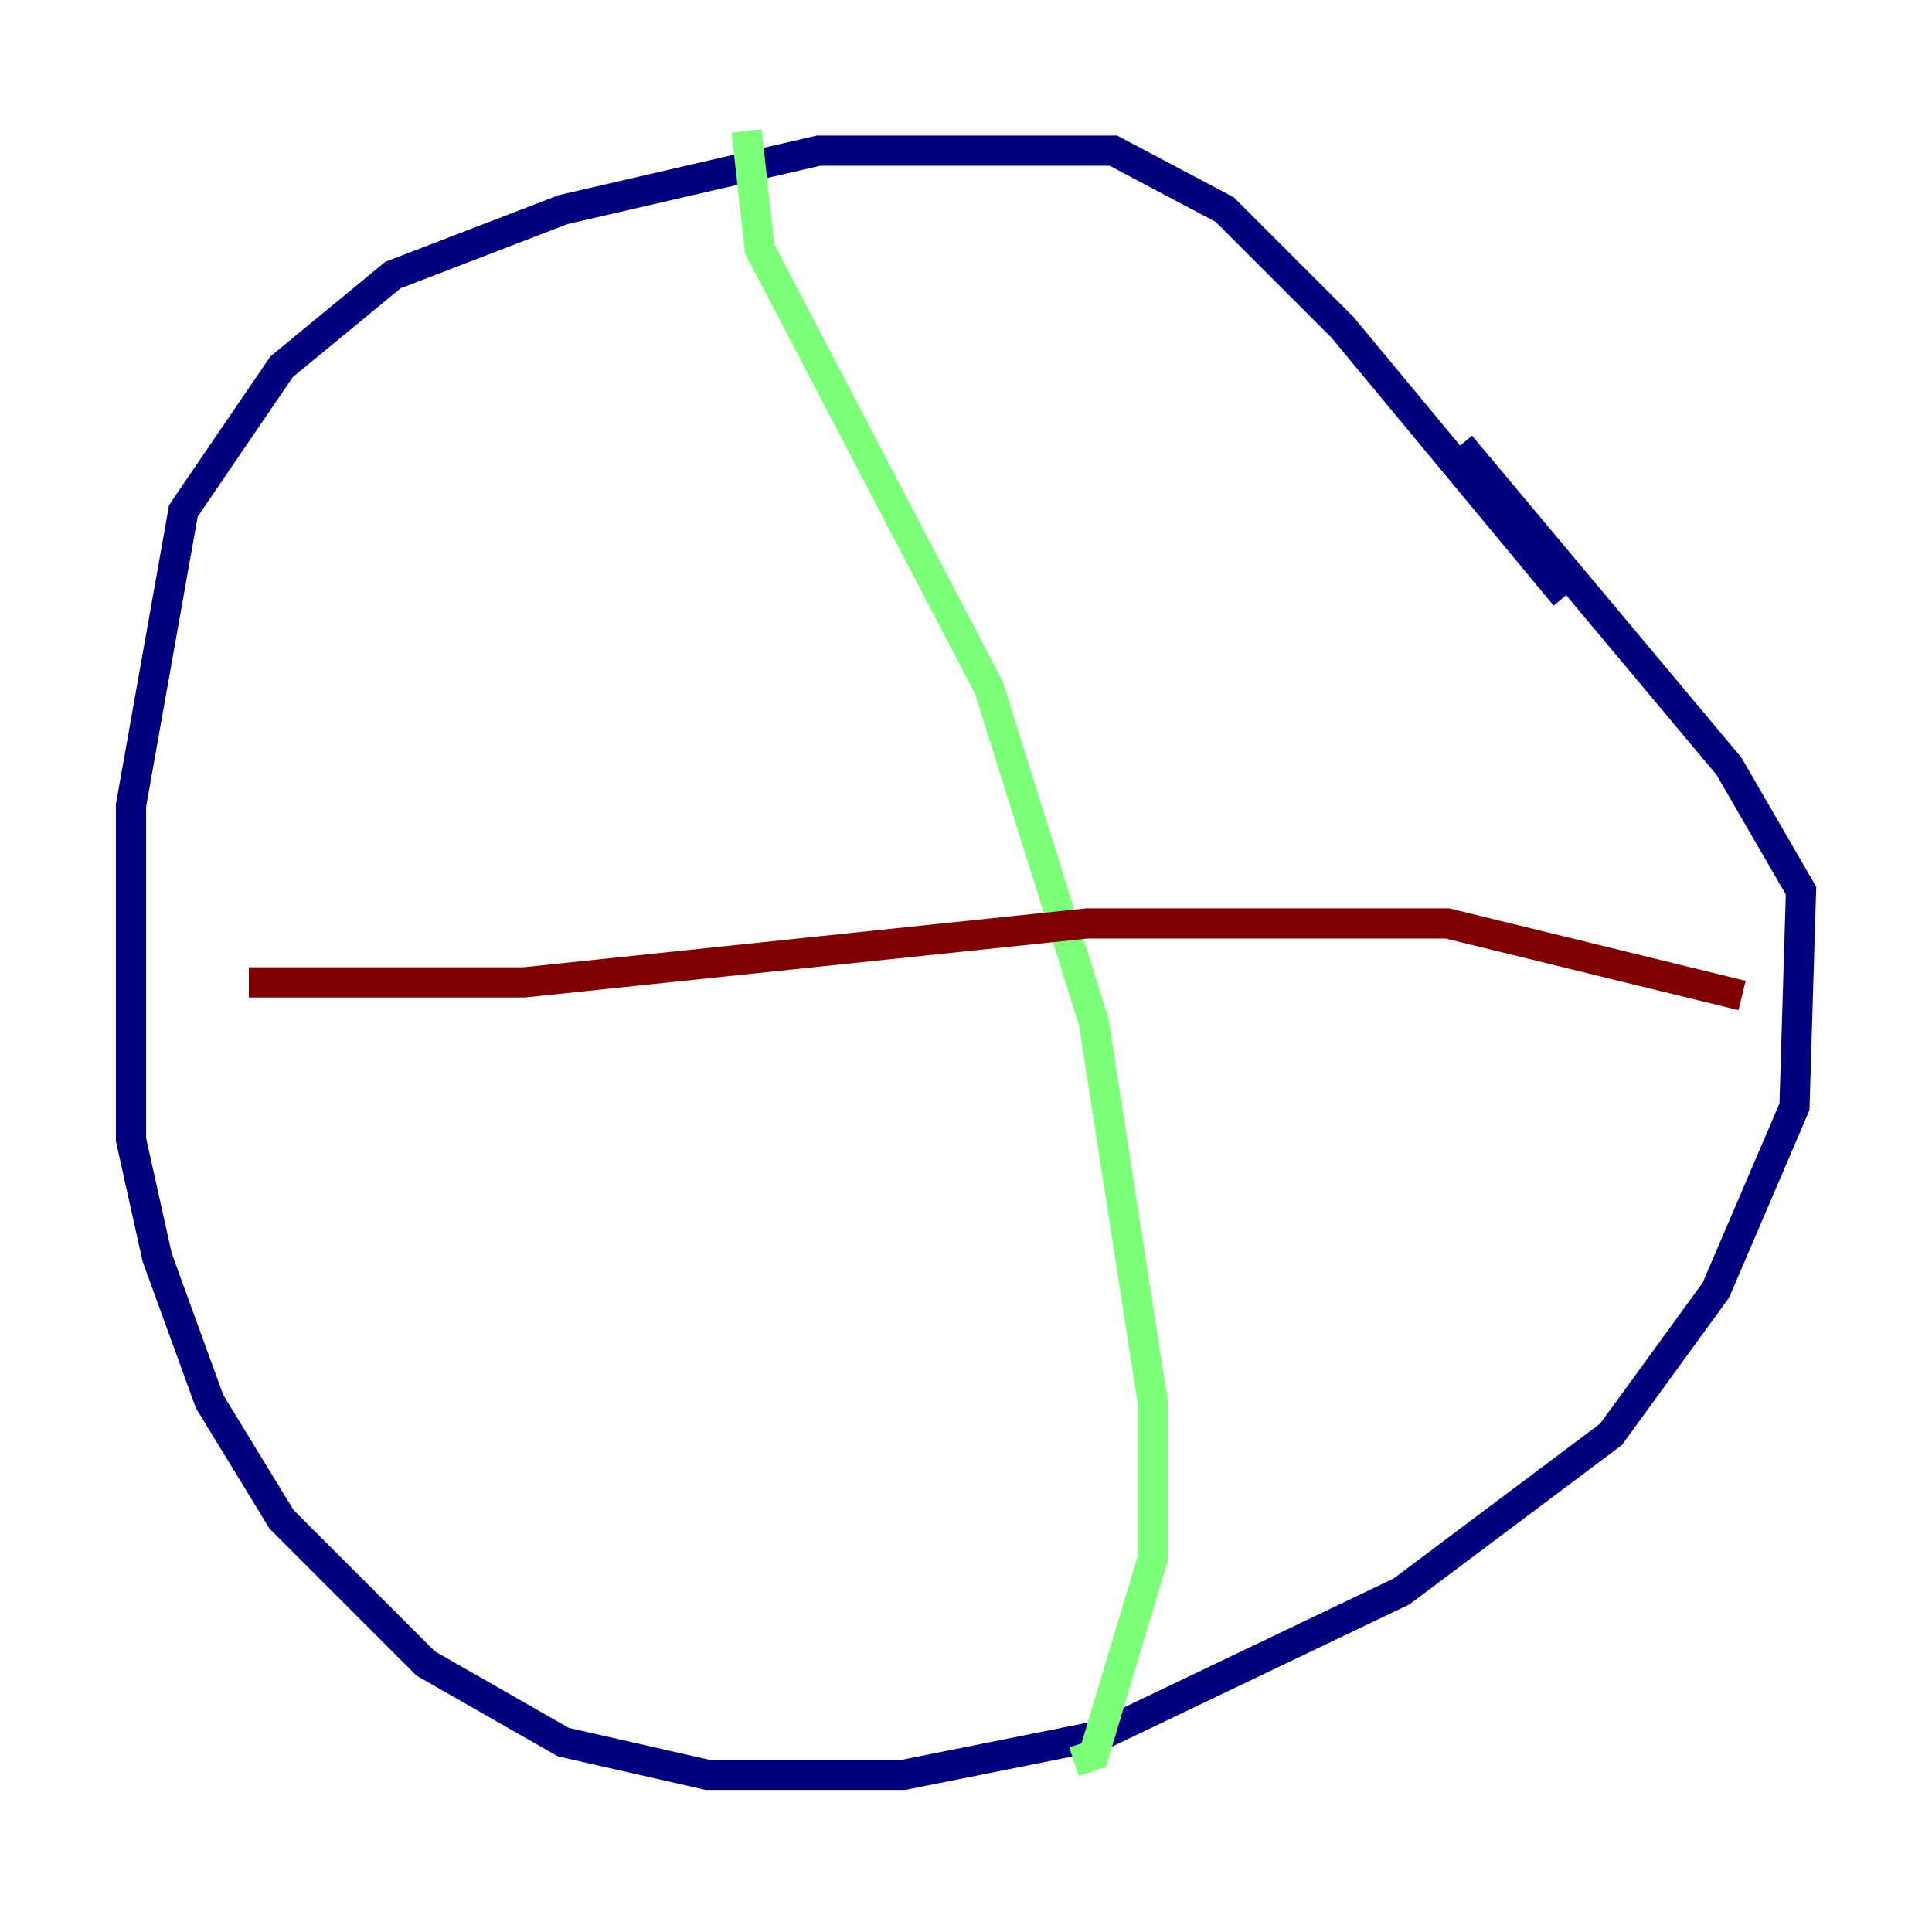 <?xml version="1.0" encoding="utf-8" ?>
<svg baseProfile="tiny" height="128" version="1.2" viewBox="0,0,128,128" width="128" xmlns="http://www.w3.org/2000/svg" xmlns:ev="http://www.w3.org/2001/xml-events" xmlns:xlink="http://www.w3.org/1999/xlink"><defs /><polyline fill="none" points="103.702,39.485 88.949,21.695 81.139,13.885 73.763,9.98 54.237,9.98 37.315,13.885 26.034,18.224 18.658,24.298 12.149,33.844 8.678,53.37 8.678,75.498 10.414,83.308 13.885,92.854 18.658,100.664 28.203,110.21 37.315,115.417 46.861,117.586 59.878,117.586 72.895,114.983 92.854,105.437 106.739,95.024 113.681,85.478 118.888,73.329 119.322,59.01 114.549,50.766 96.759,29.505" stroke="#00007f" stroke-width="2" /><polyline fill="none" points="49.464,8.678 50.332,16.488 65.519,45.559 72.461,67.688 76.366,92.854 76.366,103.268 72.461,116.285 71.159,116.719" stroke="#7cff79" stroke-width="2" /><polyline fill="none" points="16.488,65.085 34.712,65.085 72.027,61.18 95.891,61.18 115.417,65.953" stroke="#7f0000" stroke-width="2" /></svg>